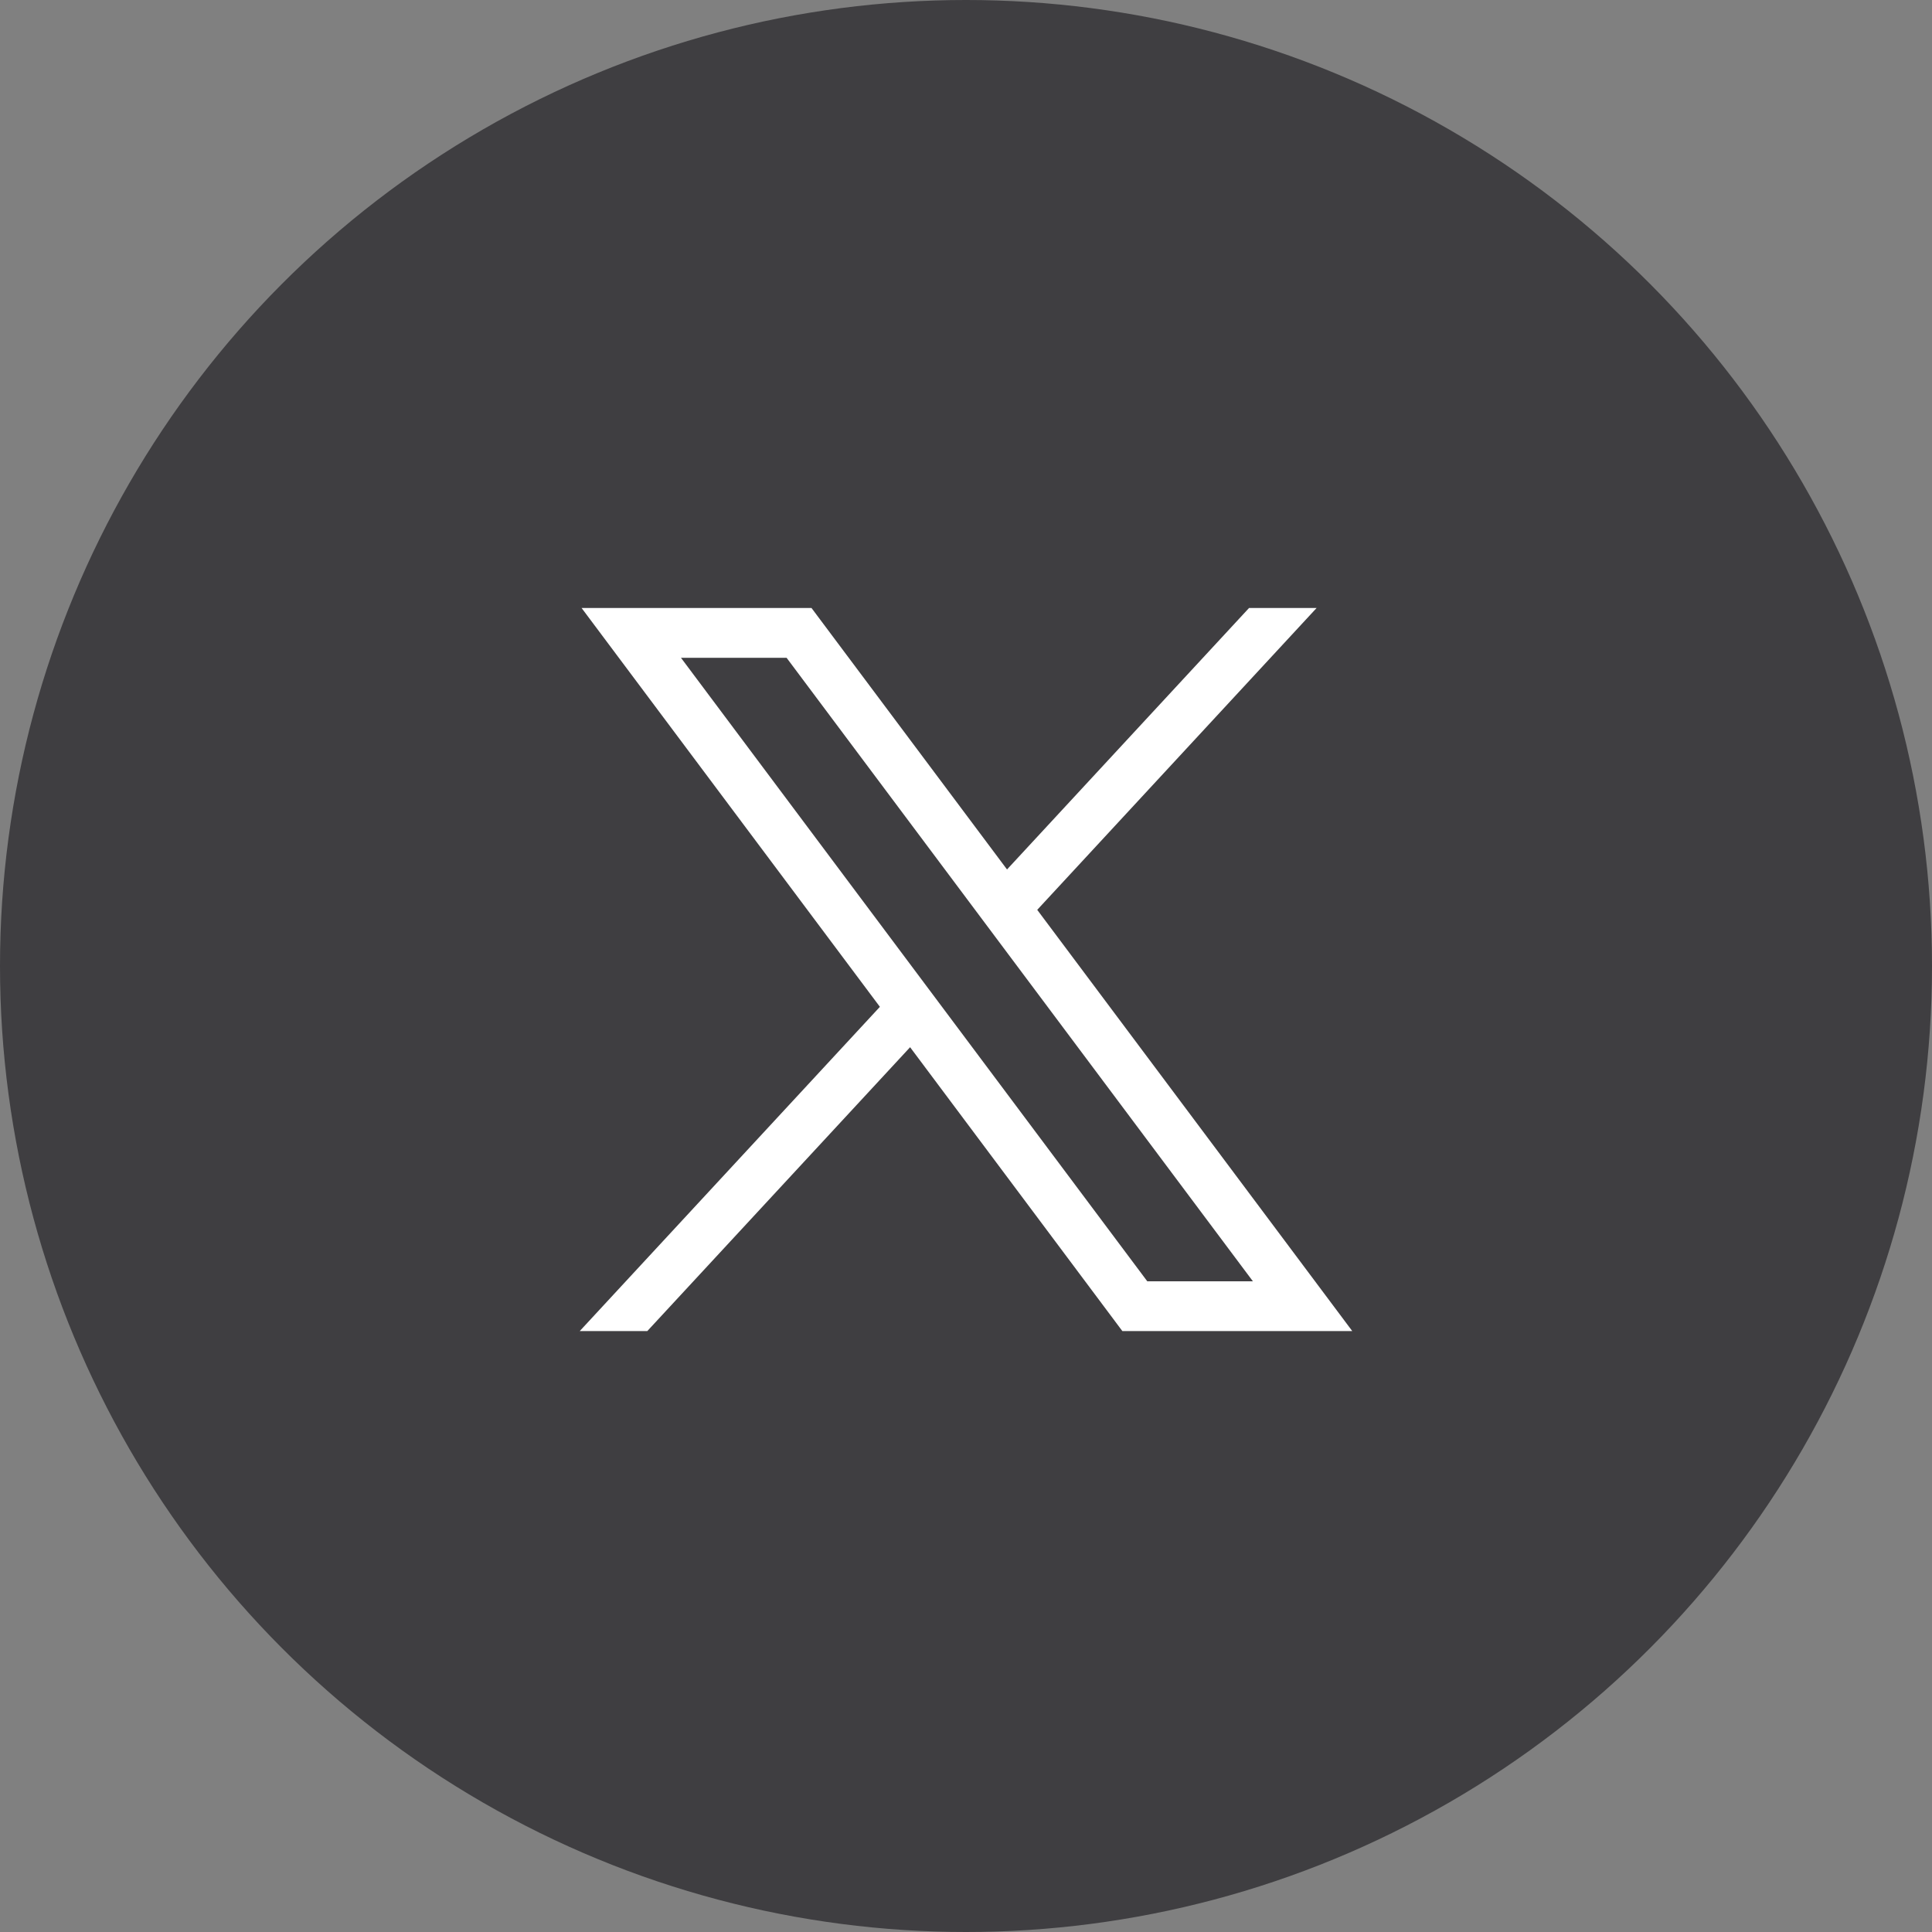 <svg width="30" height="30" viewBox="0 0 30 30" fill="none" xmlns="http://www.w3.org/2000/svg">
<rect x="0" y="0" width="30" height="30" fill="#808080" stroke="none"/>
<circle cx="15" cy="15" r="15" fill="#3F3E41"/>
<path d="M9.031 9.441L13.663 15.634L9.002 20.669H10.051L14.132 16.261L17.428 20.669H20.998L16.106 14.128L20.444 9.441H19.395L15.637 13.501L12.601 9.441H9.031ZM10.574 10.214H12.214L19.455 19.896H17.815L10.574 10.214Z" fill="white"/>
</svg>
